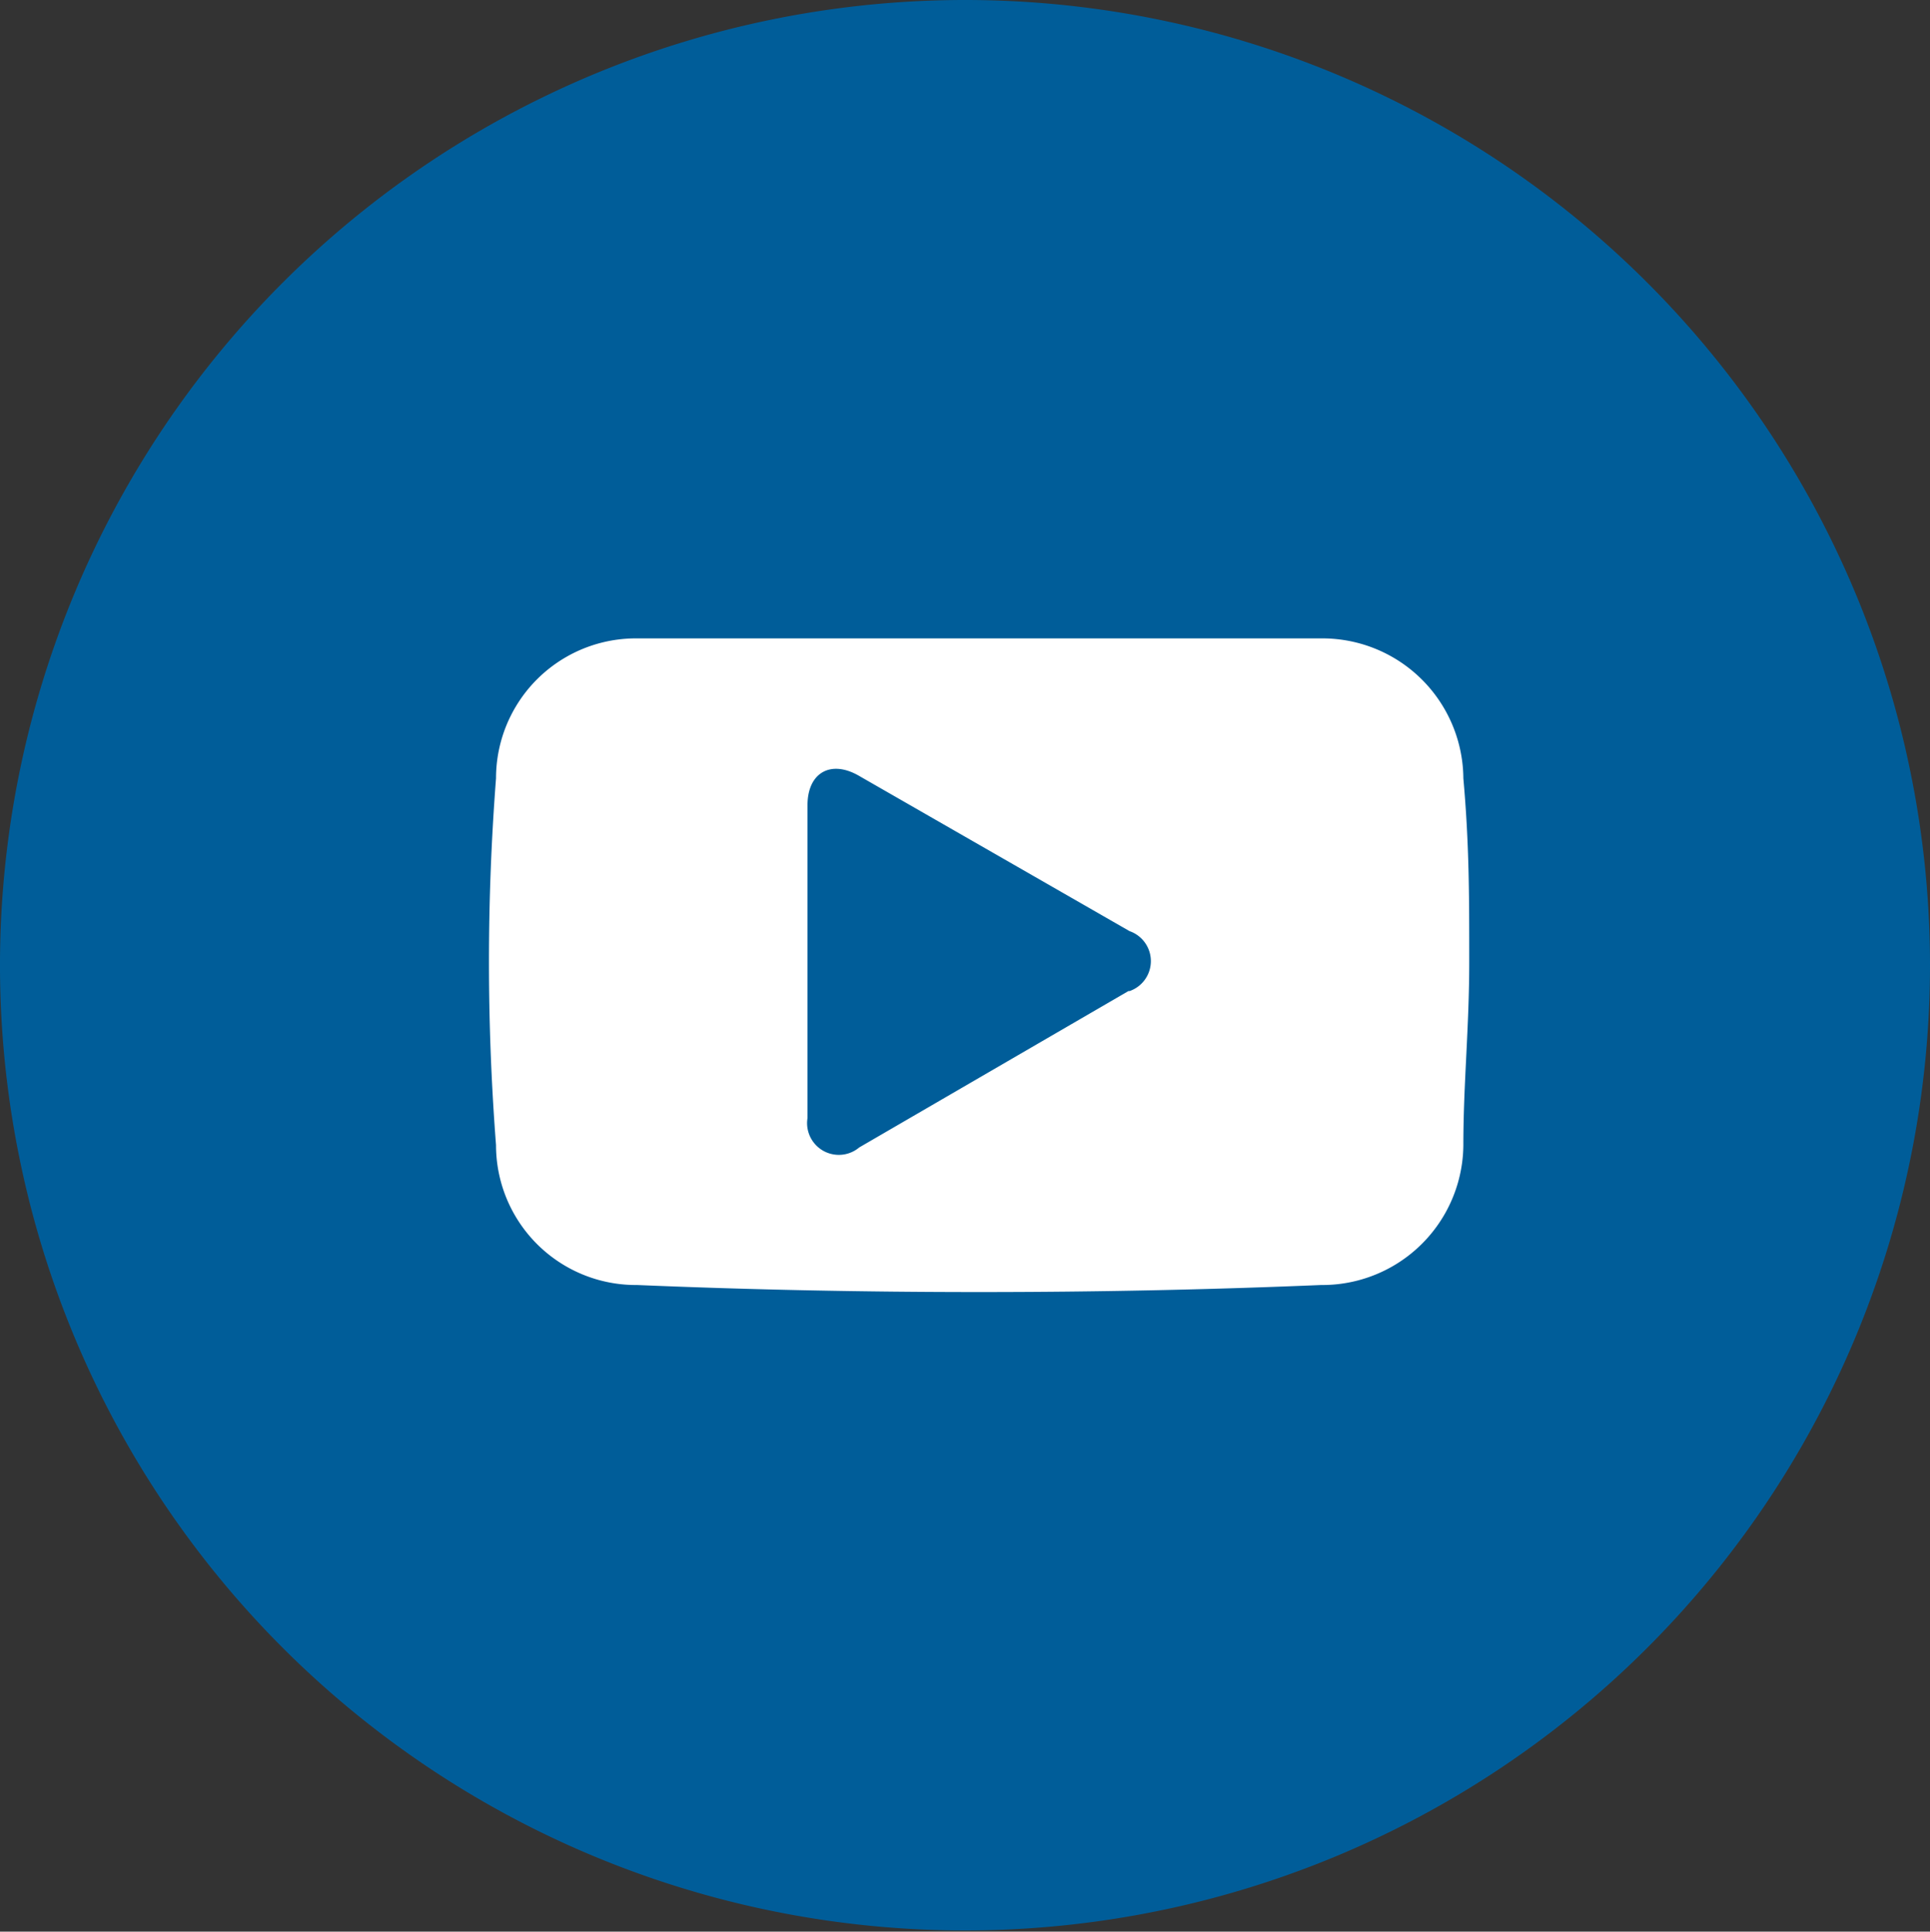 <svg id="Layer_1" data-name="Layer 1" xmlns="http://www.w3.org/2000/svg" viewBox="0 0 16.42 16.43"><rect x="0" y="0" width="16.42" height="16.43" fill="#333333" stroke="none"/><defs><style>.cls-1{fill:#005d99;}.cls-2{fill:#fff;}</style></defs><title>youtube</title><path class="cls-1" d="M401.42,306.79a8.21,8.21,0,1,1-8.21-8.22,8.21,8.21,0,0,1,8.21,8.22" transform="translate(-385 -298.57)"/><path class="cls-2" d="M394.6,307l-2.29,1.33a.27.27,0,0,1-.44-.25v-2.66c0-.28.2-.39.44-.25l2.3,1.32a.27.27,0,0,1,0,.51m2.84-1.81a1.2,1.2,0,0,0-1.21-1.19c-.9,0-4.92,0-5.82,0a1.19,1.19,0,0,0-1.2,1.19q-.06.78-.06,1.56t.06,1.56a1.19,1.19,0,0,0,1.2,1.19q1.43.06,2.91.06t2.91-.06a1.2,1.2,0,0,0,1.21-1.19c0-.52.05-1,.05-1.56s0-1-.05-1.56" transform="translate(-385 -298.57)"/></svg>